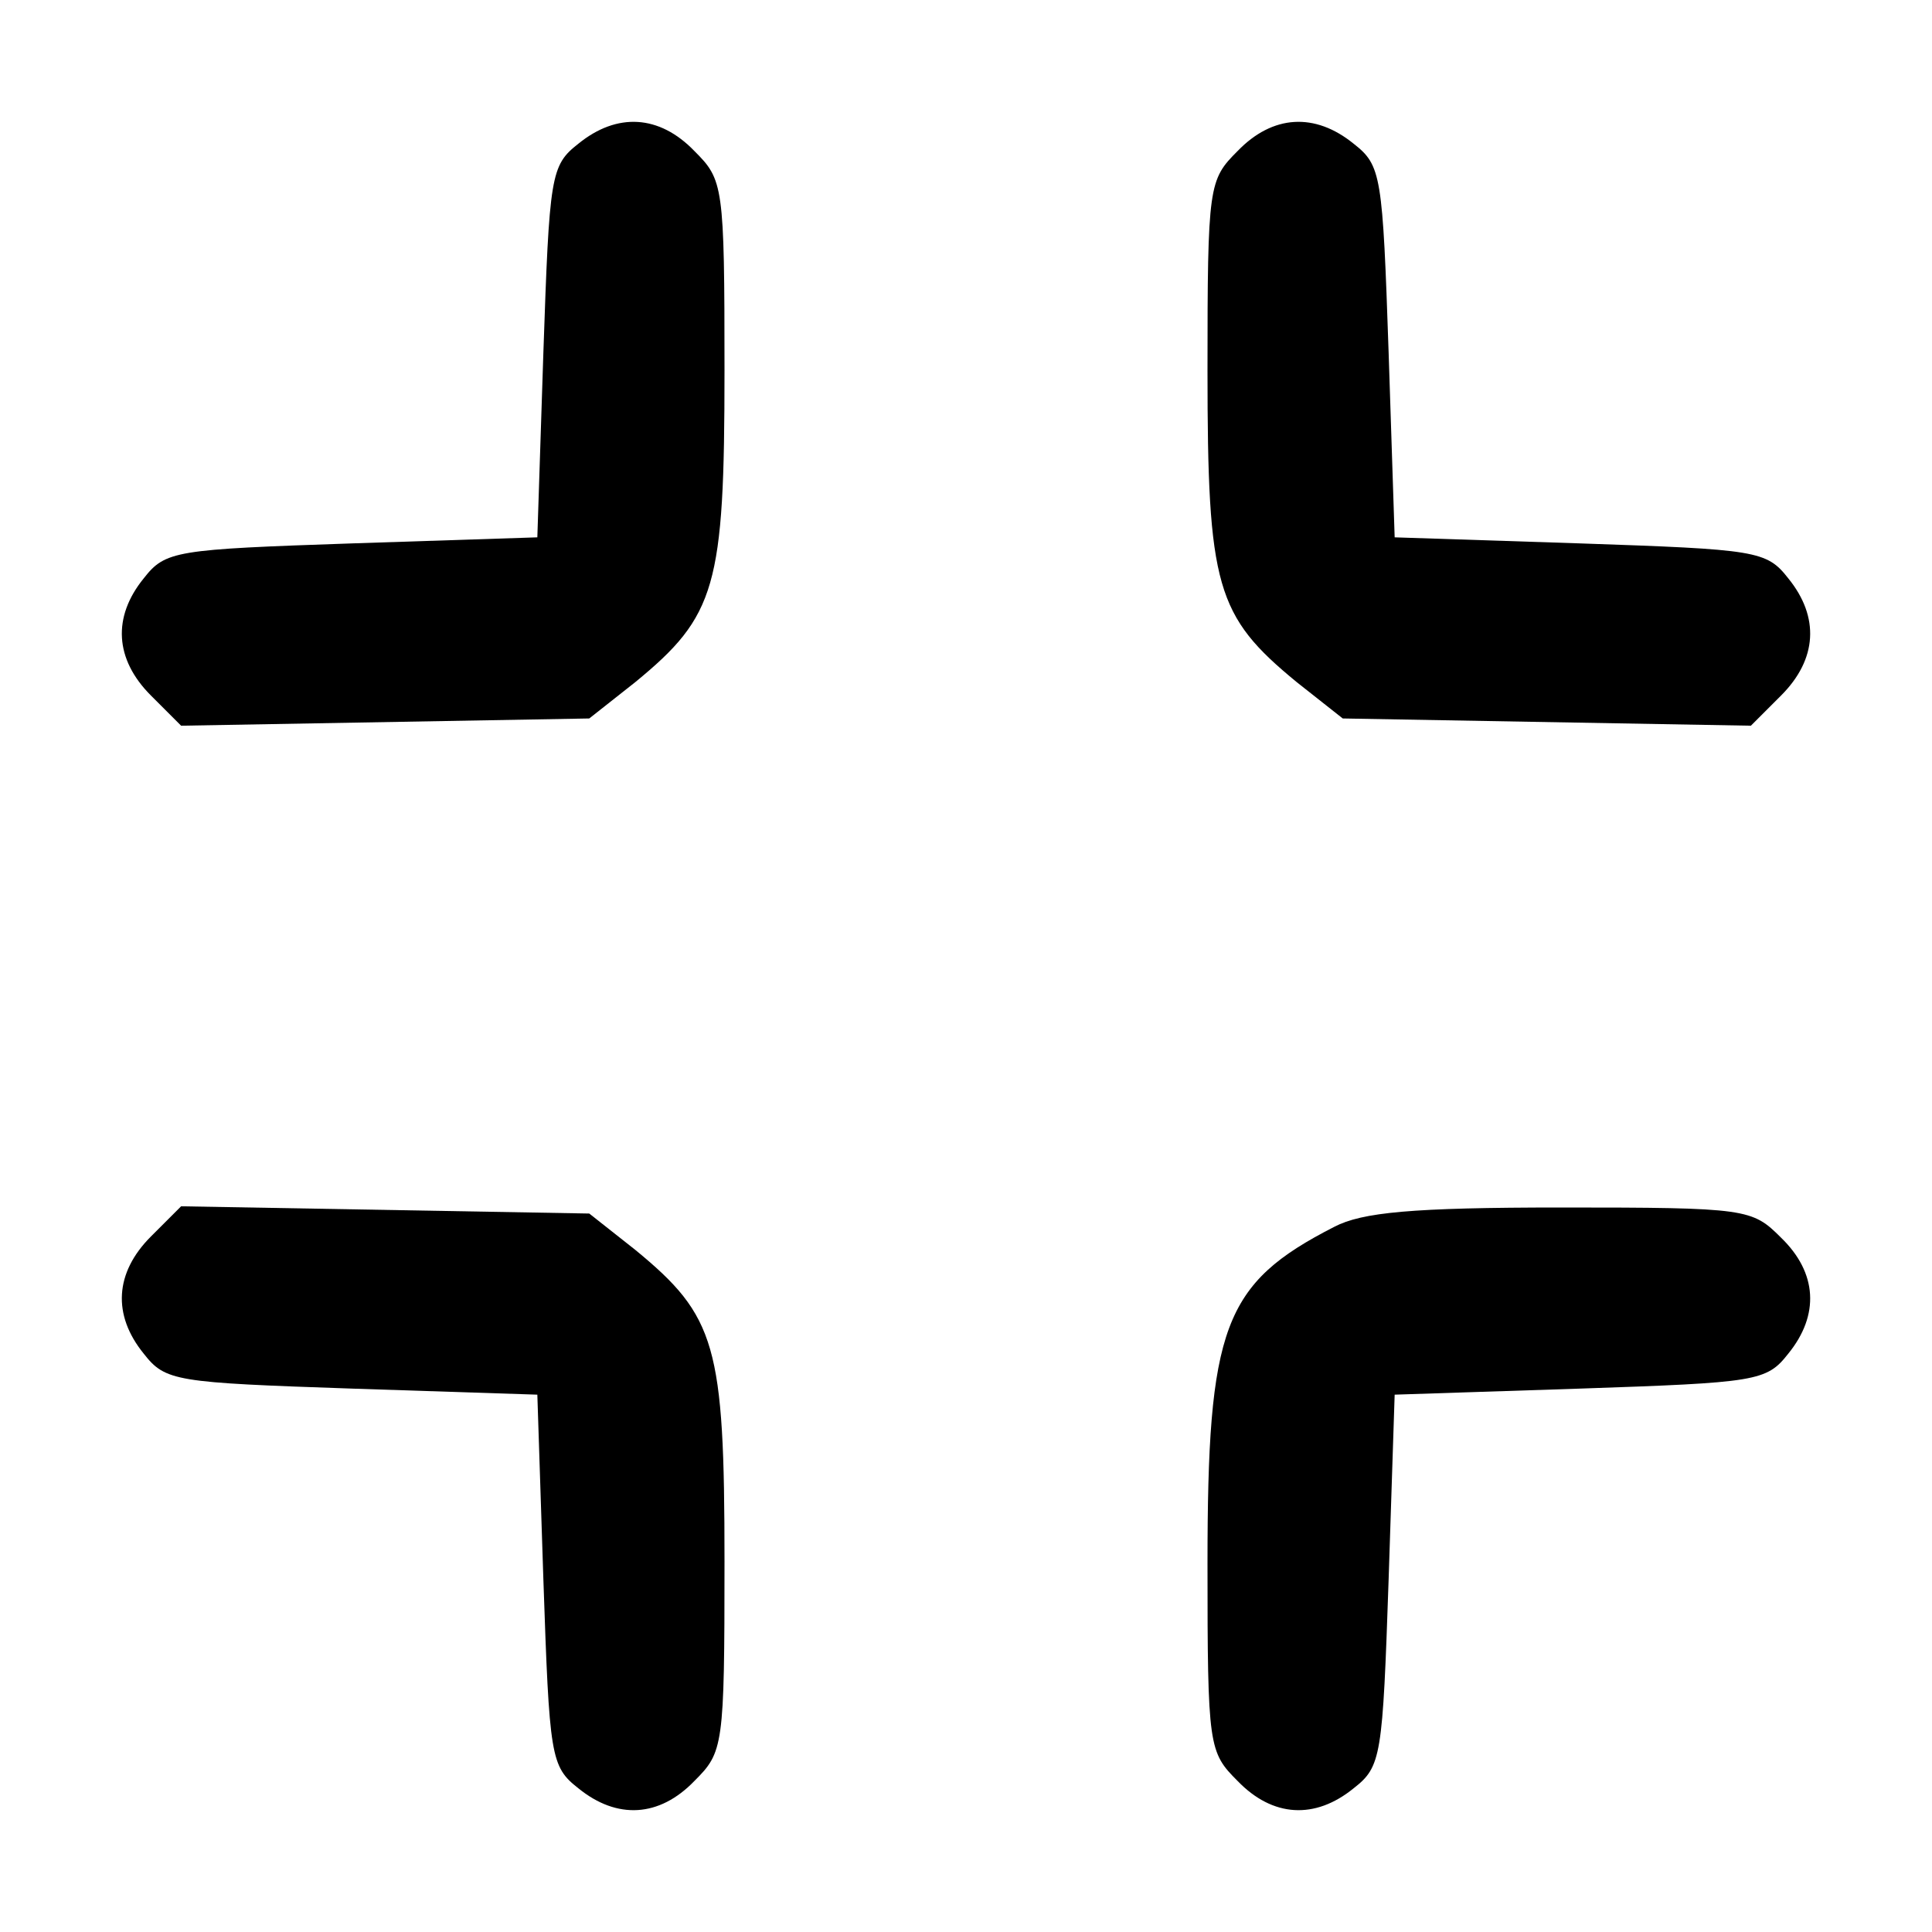 <?xml version="1.0" standalone="no"?>
<!DOCTYPE svg PUBLIC "-//W3C//DTD SVG 20010904//EN"
 "http://www.w3.org/TR/2001/REC-SVG-20010904/DTD/svg10.dtd">
<svg version="1.0" xmlns="http://www.w3.org/2000/svg"
 width="160pt" height="160pt" viewBox="0 0 160 160"
 preserveAspectRatio="xMidYMid meet">
<g transform="translate(0,160) scale(0.1,-0.1)"
fill="#000000" stroke="none">
<path d="M479 1481 c-23 -18 -24 -26 -29 -173 l-5 -153 -153 -5 c-147 -5 -155
-6 -173 -29 -26 -32 -24 -67 6 -97 l25 -25 169 3 169 3 38 30 c67 55 74 79 74
258 0 154 -1 158 -25 182 -29 30 -64 32 -96 6z"/>
<path d="M1025 1475 c-24 -24 -25 -28 -25 -182 0 -179 7 -203 74 -258 l38 -30
169 -3 169 -3 25 25 c30 30 32 65 6 97 -18 23 -26 24 -173 29 l-153 5 -5 153
c-5 147 -6 155 -29 173 -32 26 -67 24 -96 -6z"/>
<path d="M125 576 c-30 -30 -32 -65 -6 -97 18 -23 26 -24 173 -29 l153 -5 5
-153 c5 -147 6 -155 29 -173 32 -26 67 -24 96 6 24 24 25 28 25 182 0 179 -7
203 -74 258 l-38 30 -169 3 -169 3 -25 -25z"/>
<path d="M1105 584 c-92 -47 -105 -83 -105 -279 0 -152 1 -156 25 -180 29 -30
64 -32 96 -6 23 18 24 26 29 173 l5 153 153 5 c147 5 155 6 173 29 26 32 24
67 -6 96 -24 24 -28 25 -182 25 -124 0 -165 -4 -188 -16z"/>
</g>
</svg>
